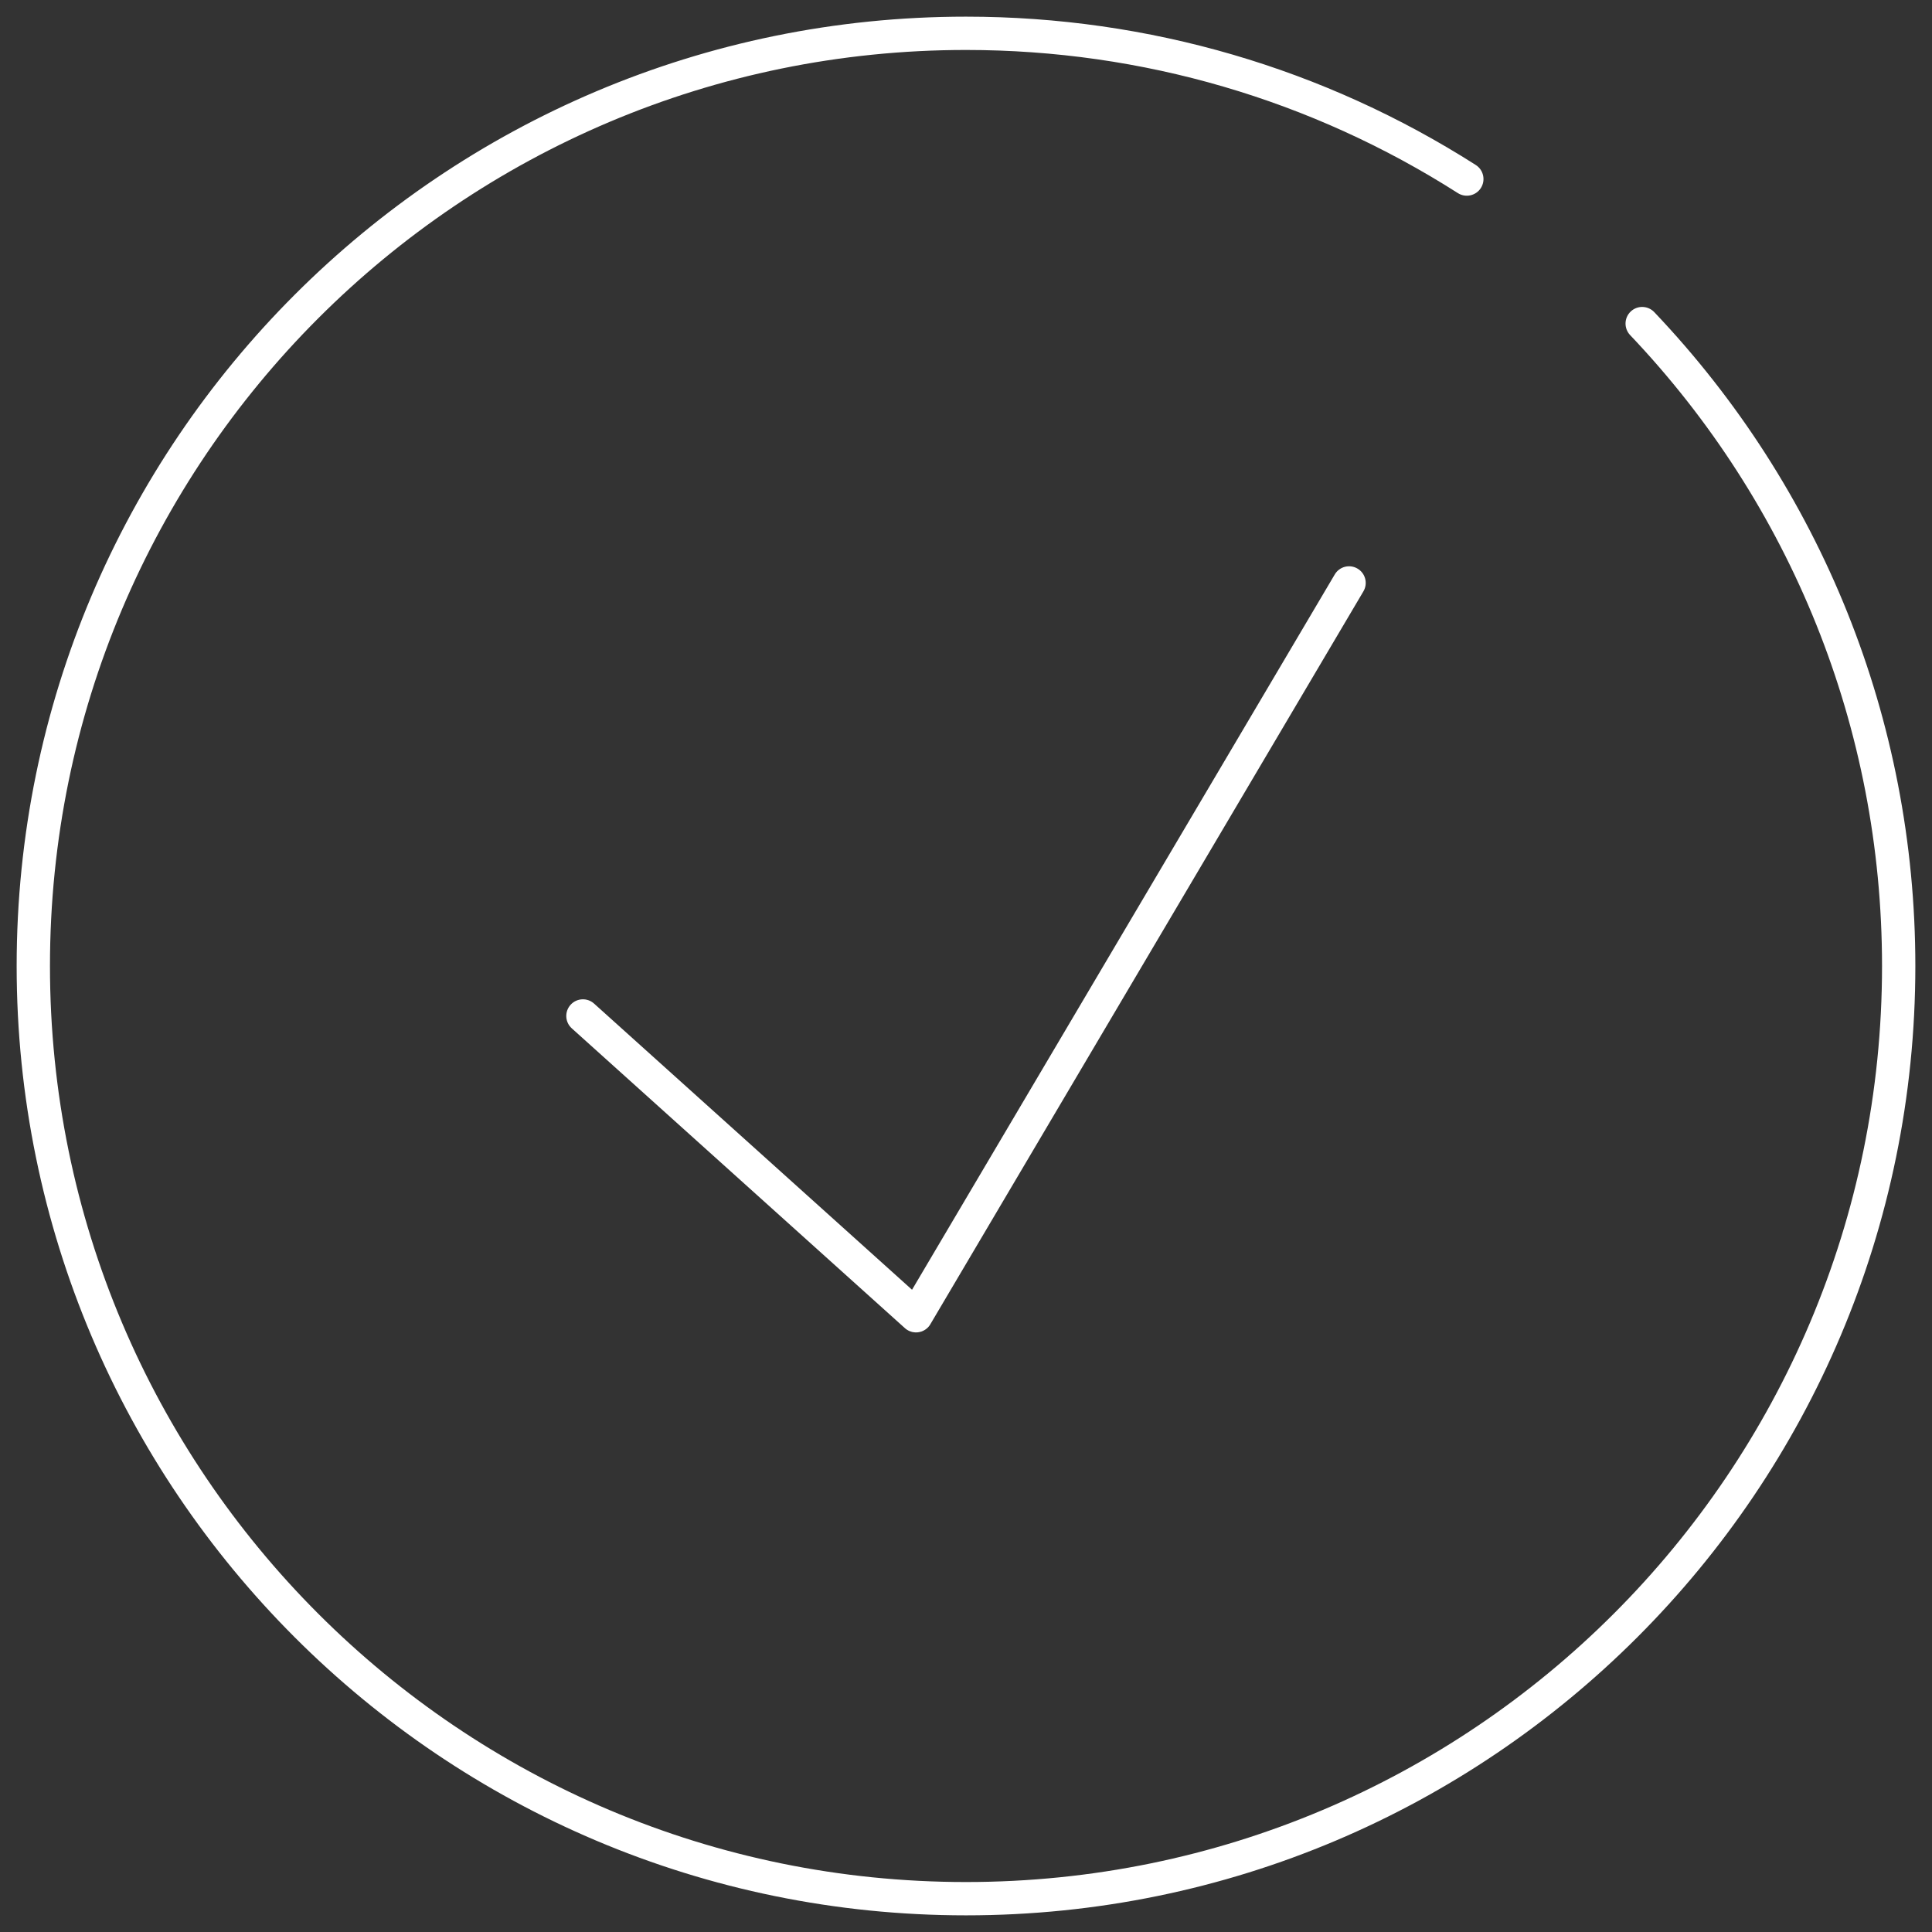<?xml version="1.0" encoding="UTF-8"?>
<svg width="58px" height="58px" viewBox="0 0 58 58" version="1.1" xmlns="http://www.w3.org/2000/svg" xmlns:xlink="http://www.w3.org/1999/xlink">
    <rect x="0" y="0" width="58" height="58" fill="#333333" stroke="none"/>
    <!-- Generator: Sketch 60 (88103) - https://sketch.com -->
    <title>Illustration / Flow / Mobile+Desktop / Validate item - Light</title>
    <desc>Created with Sketch.</desc>
    <g id="Illustration-/-Flow-/-Mobile+Desktop-/-Validate-item---Light" stroke="none" stroke-width="1" fill="none" fill-rule="evenodd">
        <path d="M44.304,4.953 C39.768,2.06 34.499,0.5 29,0.5 C13.26,0.5 0.5,13.26 0.5,29 C0.5,44.74 13.26,57.5 29,57.5 C44.74,57.5 57.5,44.74 57.5,29 C57.5,21.593 54.662,14.631 49.662,9.37 C49.471,9.17 49.155,9.162 48.955,9.352 C48.755,9.542 48.747,9.858 48.937,10.059 C53.762,15.136 56.5,21.852 56.5,29 C56.5,44.188 44.188,56.5 29,56.5 C13.812,56.5 1.5,44.188 1.5,29 C1.5,13.812 13.812,1.5 29,1.5 C34.307,1.5 39.389,3.005 43.766,5.797 C43.999,5.945 44.308,5.877 44.457,5.644 C44.605,5.411 44.537,5.102 44.304,4.953 Z" id="Combined-Shape" fill="#FFFFFF" fill-rule="nonzero"></path>
        <path d="M40.07,17.246 C40.21,17.008 40.517,16.929 40.754,17.07 C40.992,17.21 41.071,17.517 40.93,17.754 L40.93,17.754 L27.93,39.754 C27.93,39.756 27.929,39.757 27.928,39.759 C27.912,39.785 27.893,39.811 27.872,39.834 L27.902,39.798 C27.893,39.809 27.884,39.82 27.875,39.831 C27.863,39.844 27.855,39.853 27.846,39.861 C27.834,39.872 27.822,39.883 27.81,39.892 C27.798,39.902 27.786,39.911 27.773,39.919 C27.762,39.926 27.751,39.933 27.739,39.939 C27.72,39.949 27.7,39.959 27.68,39.967 C27.674,39.969 27.668,39.971 27.662,39.973 C27.646,39.979 27.629,39.983 27.613,39.987 C27.6,39.99 27.588,39.992 27.575,39.994 C27.565,39.996 27.555,39.997 27.545,39.998 C27.525,40 27.505,40 27.486,40 C27.481,40 27.476,39.999 27.472,39.999 C27.449,39.998 27.426,39.995 27.403,39.991 C27.391,39.988 27.38,39.986 27.368,39.982 C27.326,39.971 27.285,39.954 27.246,39.93 L27.323,39.968 C27.307,39.962 27.291,39.955 27.276,39.947 L27.246,39.93 C27.244,39.93 27.243,39.929 27.241,39.928 C27.215,39.912 27.189,39.893 27.166,39.872 L27.196,39.897 C27.187,39.89 27.178,39.883 27.169,39.875 L27.166,39.872 L17.166,30.872 C16.96,30.687 16.944,30.371 17.128,30.166 C17.313,29.96 17.629,29.944 17.834,30.128 L17.834,30.128 L27.38,38.719 Z" id="Combined-Shape" fill="#FFFFFF" fill-rule="nonzero"></path>
    </g>
</svg>